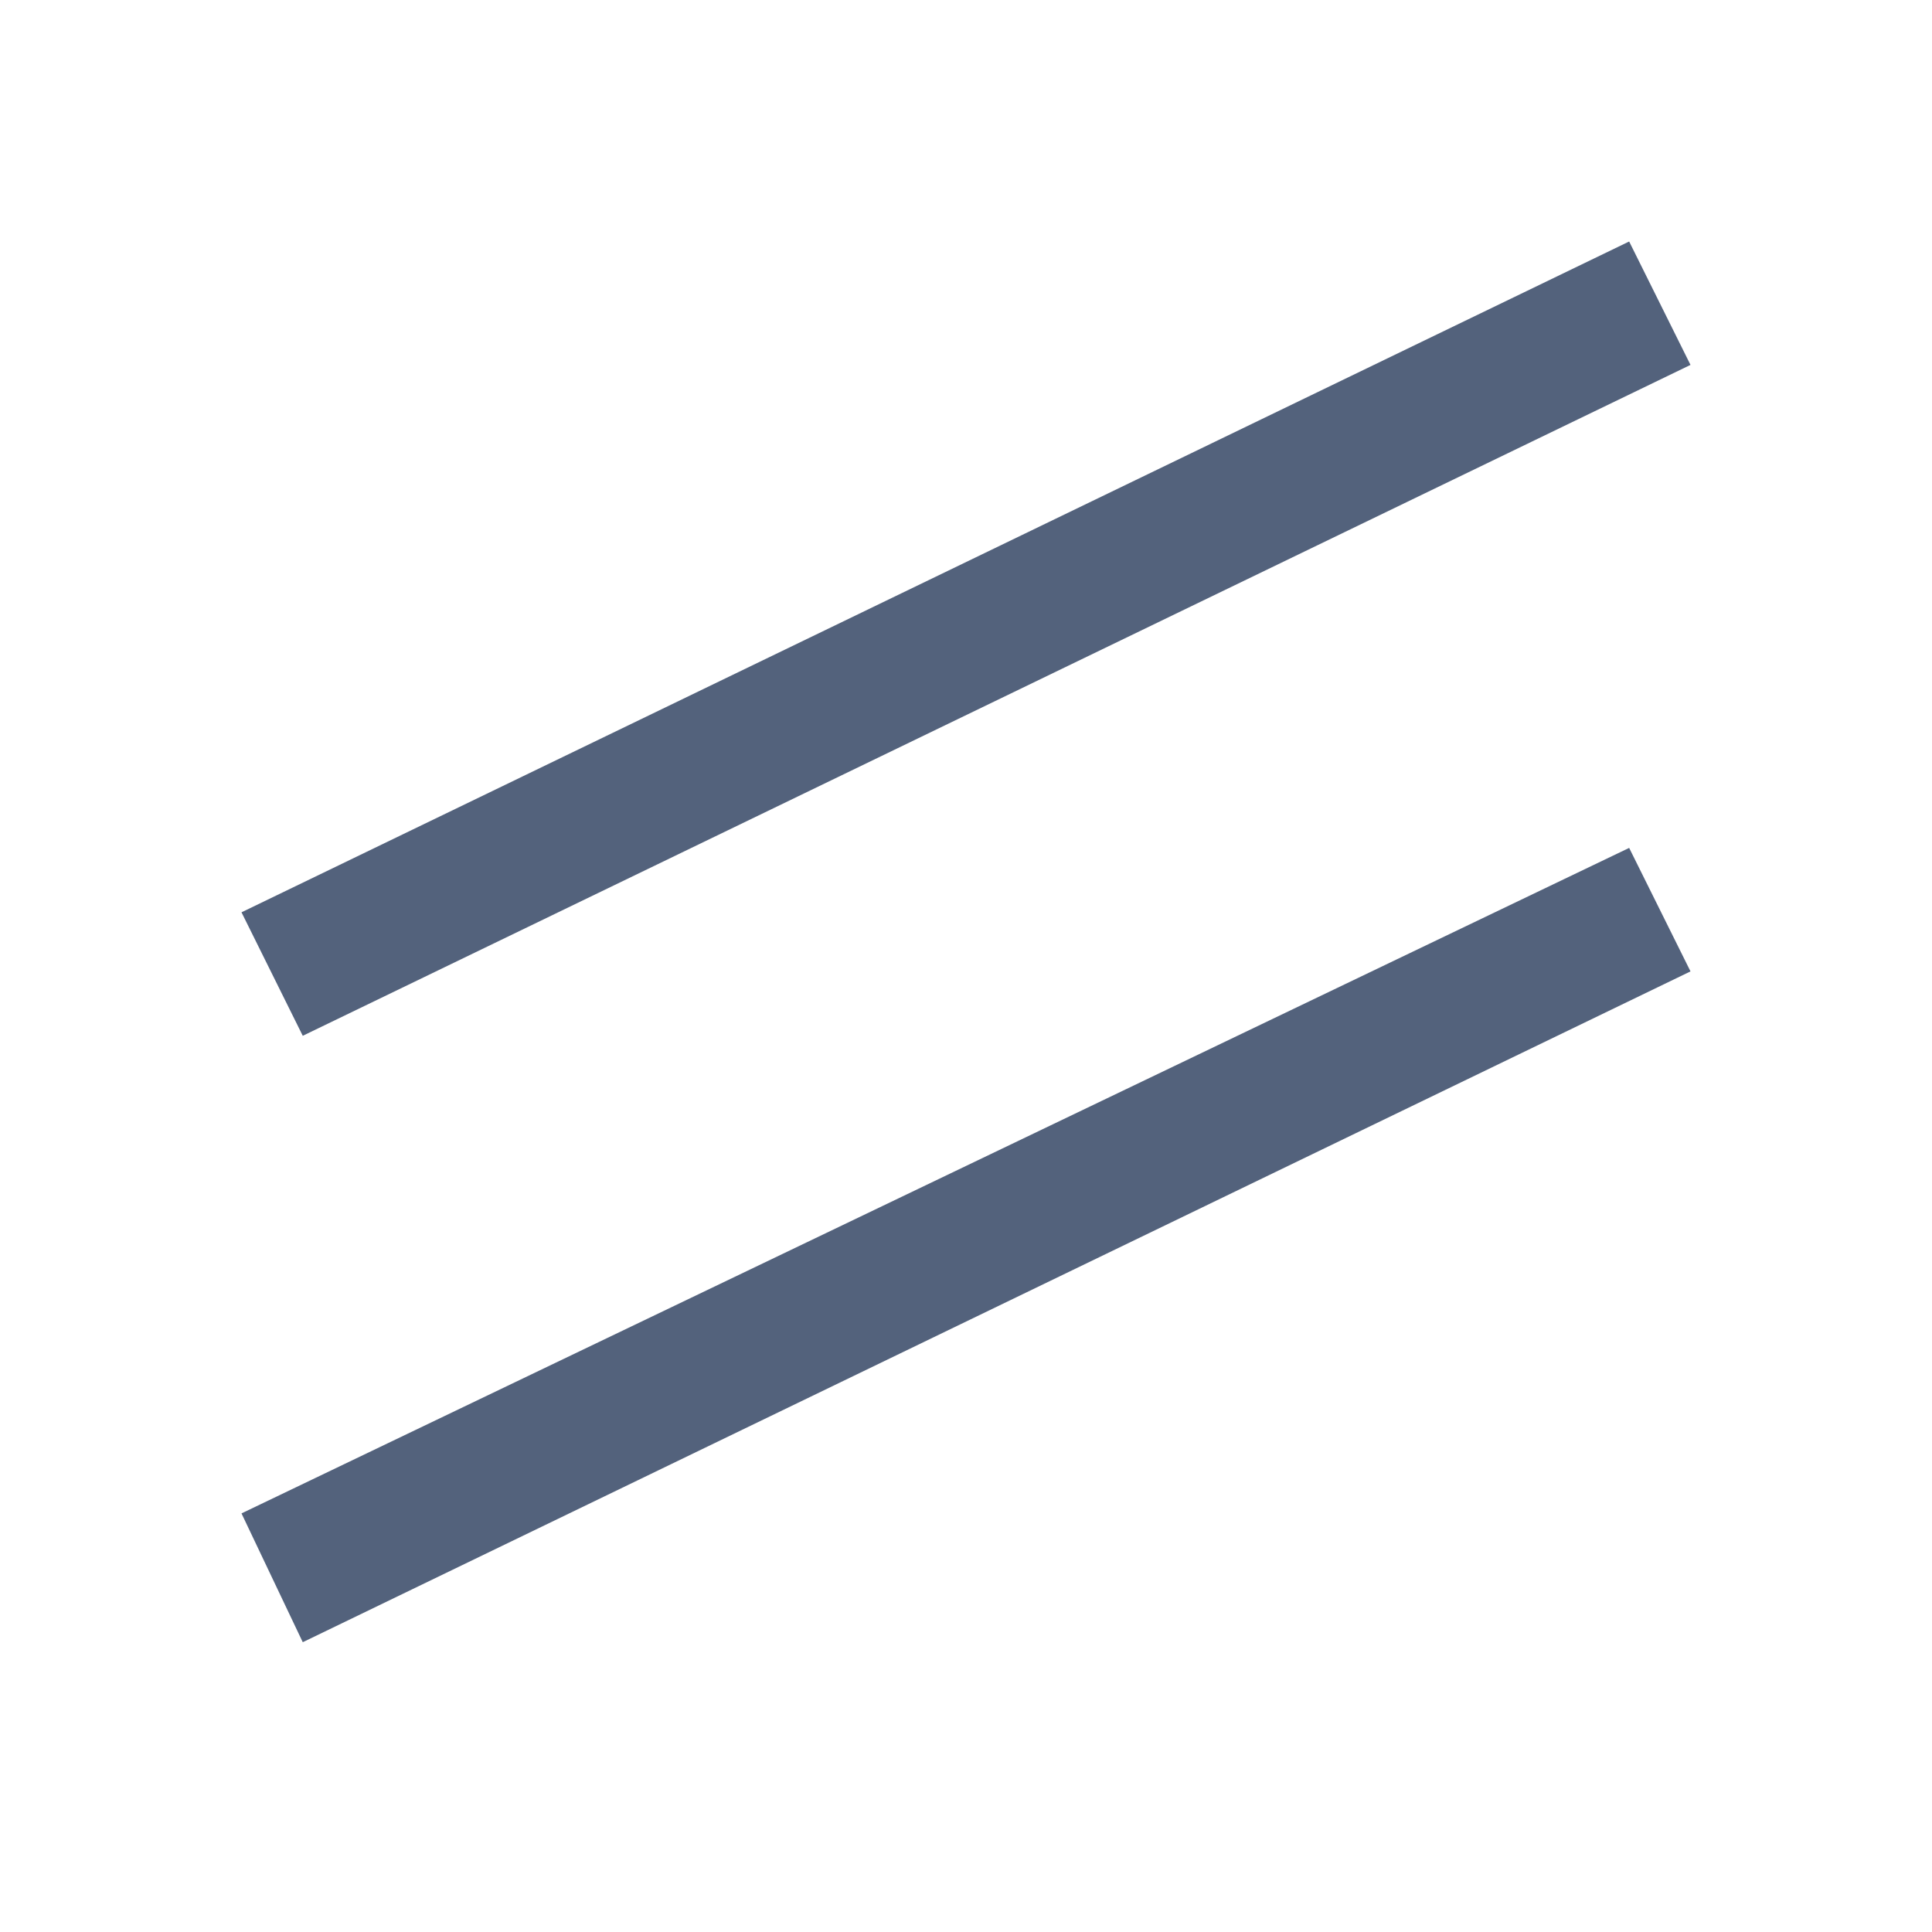<svg
    xmlns="http://www.w3.org/2000/svg"
    viewBox="0 0 24 24"
    id="vector">
    <path
        id="path"
        d="M 2 0 L 22 0 C 22.53 0 23.039 0.211 23.414 0.586 C 23.789 0.961 24 1.47 24 2 L 24 22 C 24 22.53 23.789 23.039 23.414 23.414 C 23.039 23.789 22.53 24 22 24 L 2 24 C 1.47 24 0.961 23.789 0.586 23.414 C 0.211 23.039 0 22.53 0 22 L 0 2 C 0 1.47 0.211 0.961 0.586 0.586 C 0.961 0.211 1.47 0 2 0 Z"
        fill="#ebeff3"
        fill-opacity="0"
        
        stroke-opacity="0"
        stroke-width="1"
        fill-rule="evenodd"/>
    <path
        id="path_1"
        d="M 20.238 3 L 21 4.533 L 3.761 12.867 L 3 11.333 L 20.238 3 Z M 3 18.8 L 20.238 10.533 L 21 12.067 L 3.761 20.4 L 3 18.8 Z"
        fill="#53627c"
        
        stroke-width="1"/>
</svg>

